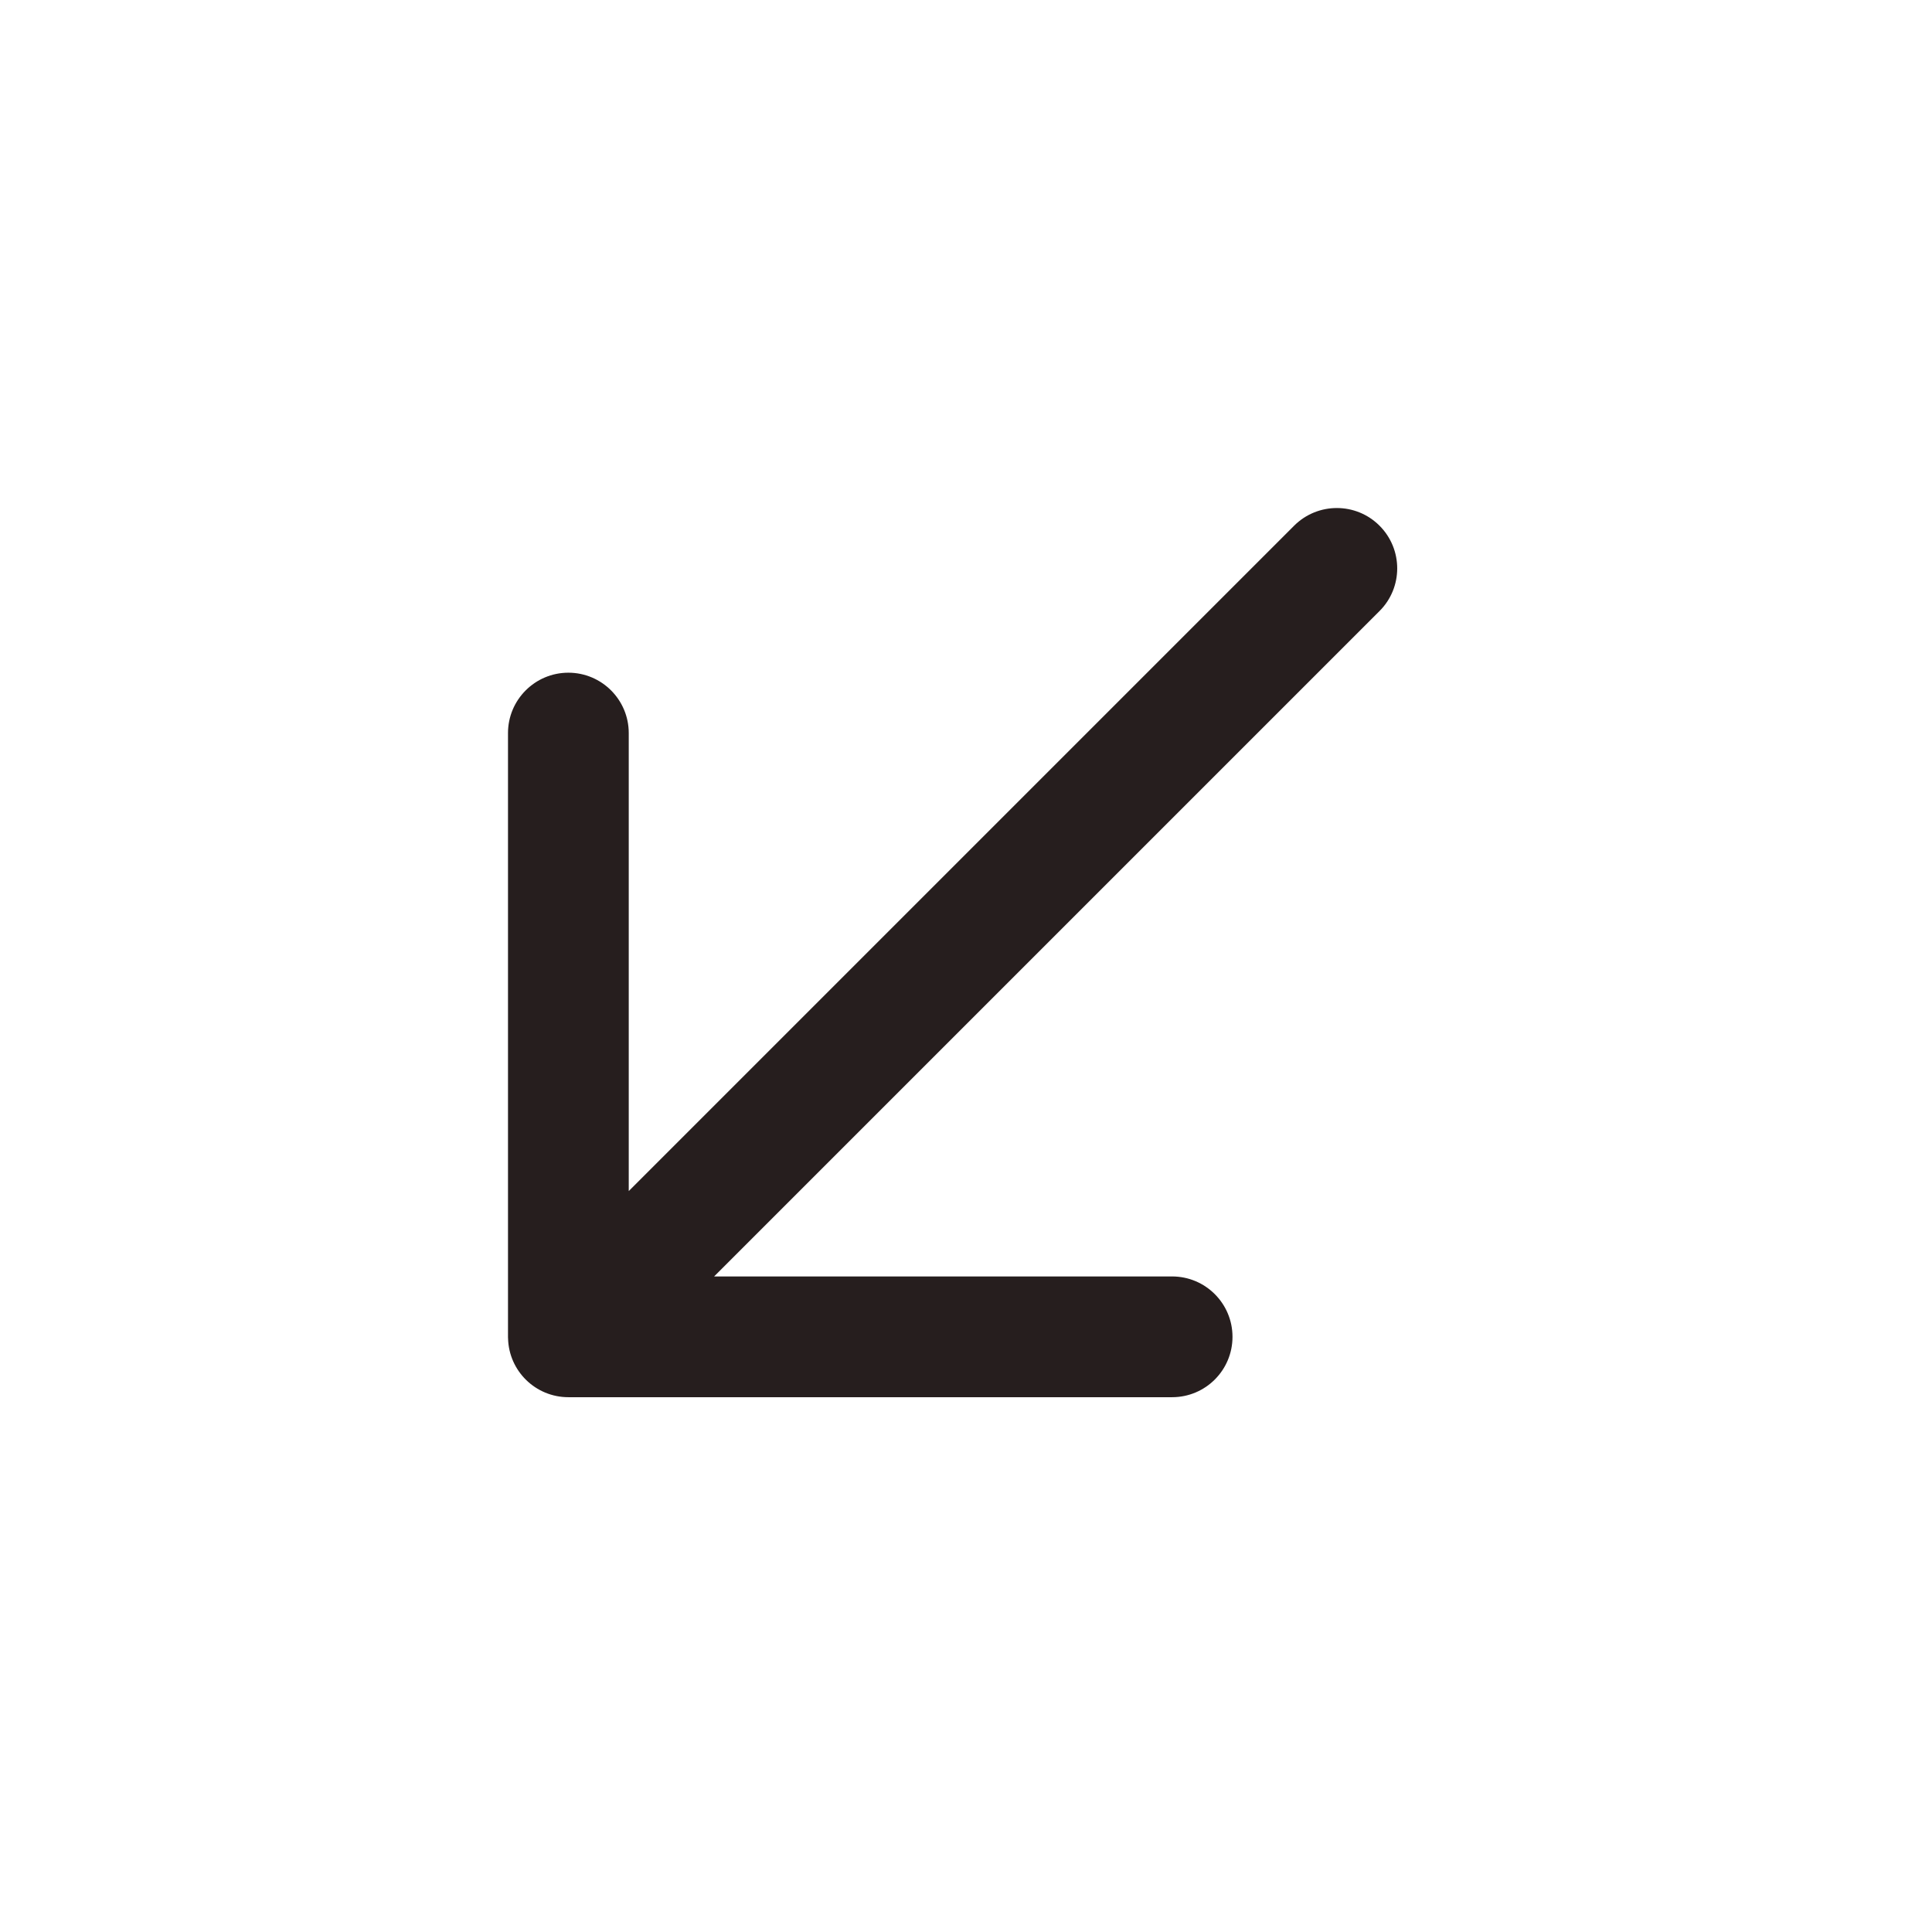 <svg width="32" height="32" viewBox="0 0 32 32" fill="none" xmlns="http://www.w3.org/2000/svg">
<path d="M8.415 22.169C8.414 22.161 8.414 22.153 8.414 22.145C8.414 22.145 8.414 22.145 8.414 22.145C8.414 22.144 8.414 22.143 8.414 22.142C8.414 22.142 8.414 22.142 8.414 22.142L8.414 12.142C8.414 11.59 8.862 11.142 9.414 11.142C9.966 11.142 10.414 11.59 10.414 12.142V19.728L21.435 8.707C21.826 8.317 22.459 8.317 22.849 8.707C23.24 9.098 23.24 9.731 22.849 10.121L11.828 21.142L19.414 21.142C19.966 21.142 20.414 21.59 20.414 22.142C20.414 22.695 19.966 23.142 19.414 23.142L9.414 23.142C8.871 23.142 8.429 22.709 8.415 22.169Z" fill="#261E1E"/>
</svg>
